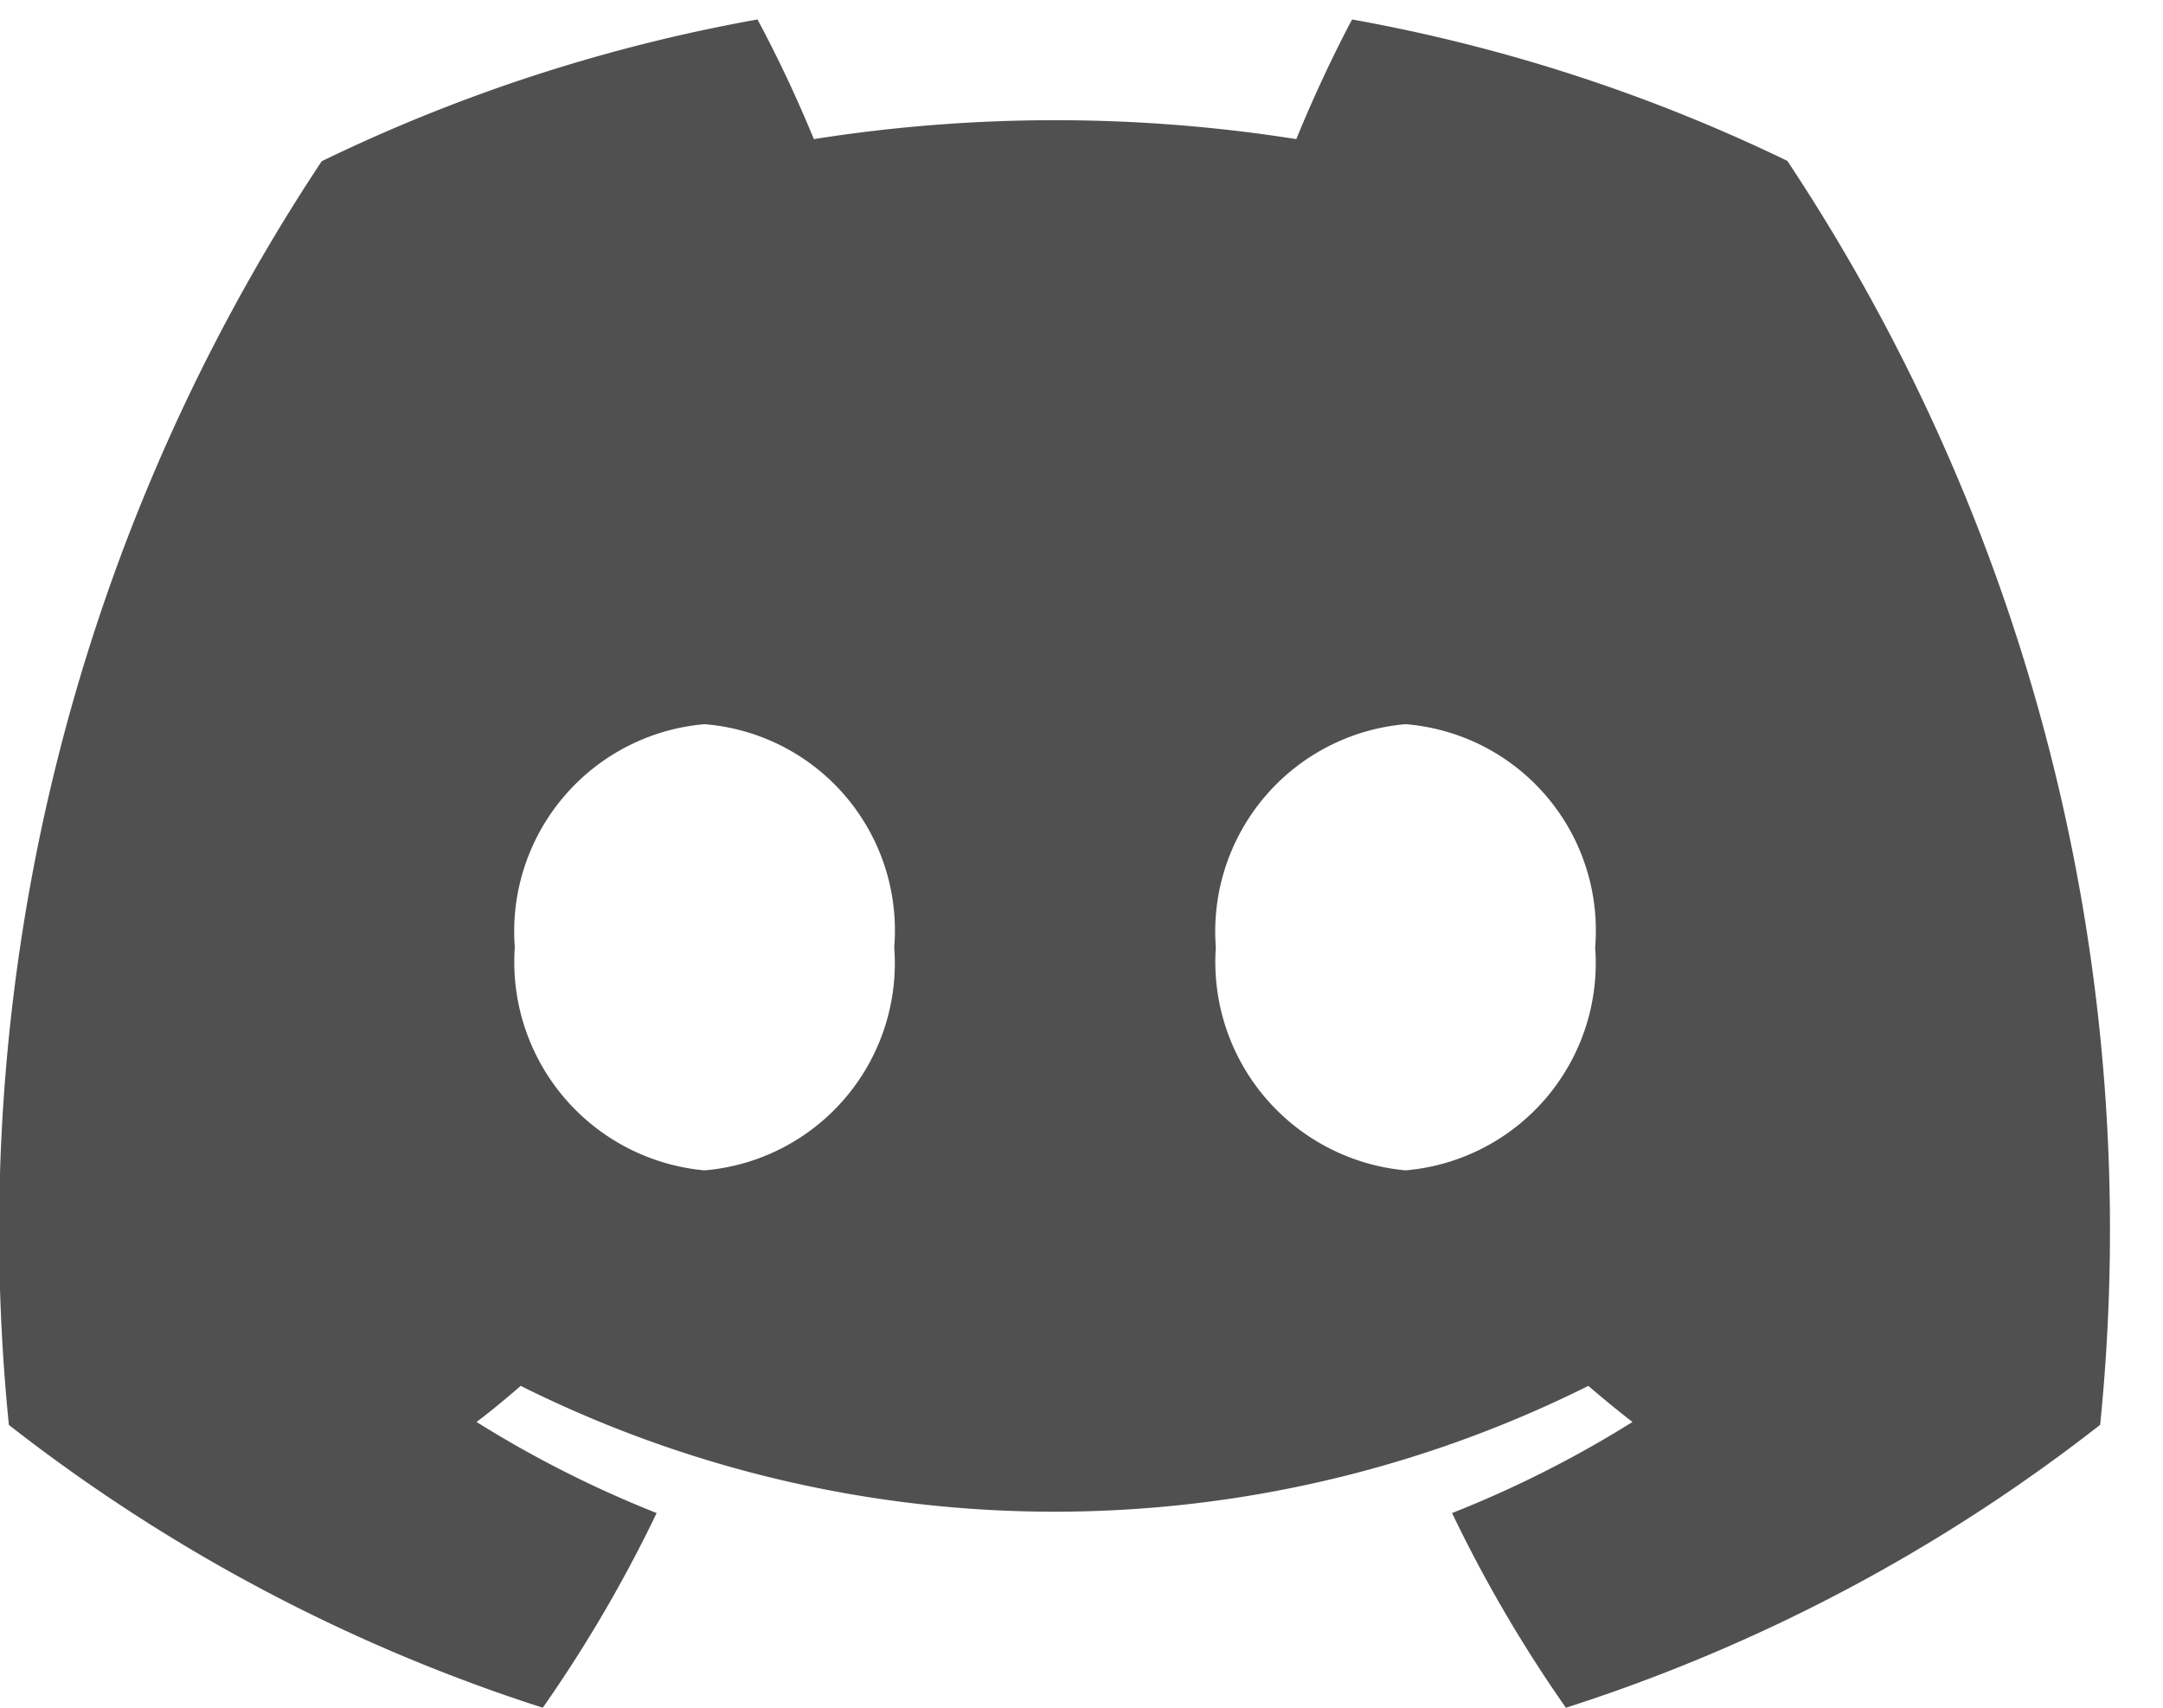 <svg xmlns="http://www.w3.org/2000/svg" width="19" height="15" viewBox="0 0 19 15">
    <defs>
        <clipPath id="rzgathma3a">
            <path data-name="사각형 34151" transform="translate(0 -.171)" style="fill:#505050" d="M0 0h19v15H0z"/>
        </clipPath>
    </defs>
    <g data-name="그룹 37623">
        <g data-name="그룹 37622" transform="translate(0 .171)" style="clip-path:url(#rzgathma3a)">
            <path data-name="패스 15520" d="M15.7 1.242A14.75 14.75 0 0 0 11.877 0c-.165.308-.357.722-.49 1.051a13.594 13.594 0 0 0-4.238 0A11.418 11.418 0 0 0 6.654 0a14.7 14.7 0 0 0-3.828 1.245 17 17 0 0 0-2.748 11.1 15.111 15.111 0 0 0 4.69 2.484 12.137 12.137 0 0 0 1-1.71 9.757 9.757 0 0 1-1.582-.8c.133-.1.262-.208.388-.317a10.5 10.5 0 0 0 9.378 0c.127.109.257.216.388.317a9.706 9.706 0 0 1-1.585.8 12.089 12.089 0 0 0 1 1.71 15.084 15.084 0 0 0 4.693-2.485A16.98 16.98 0 0 0 15.7 1.242m-9.512 8.867A1.838 1.838 0 0 1 4.522 8.15a1.828 1.828 0 0 1 1.666-1.96 1.817 1.817 0 0 1 1.667 1.96 1.826 1.826 0 0 1-1.666 1.959m6.158 0A1.838 1.838 0 0 1 10.68 8.15a1.828 1.828 0 0 1 1.666-1.96 1.817 1.817 0 0 1 1.666 1.96 1.827 1.827 0 0 1-1.666 1.959" style="fill:#505050"/>
        </g>
    </g>
</svg>
